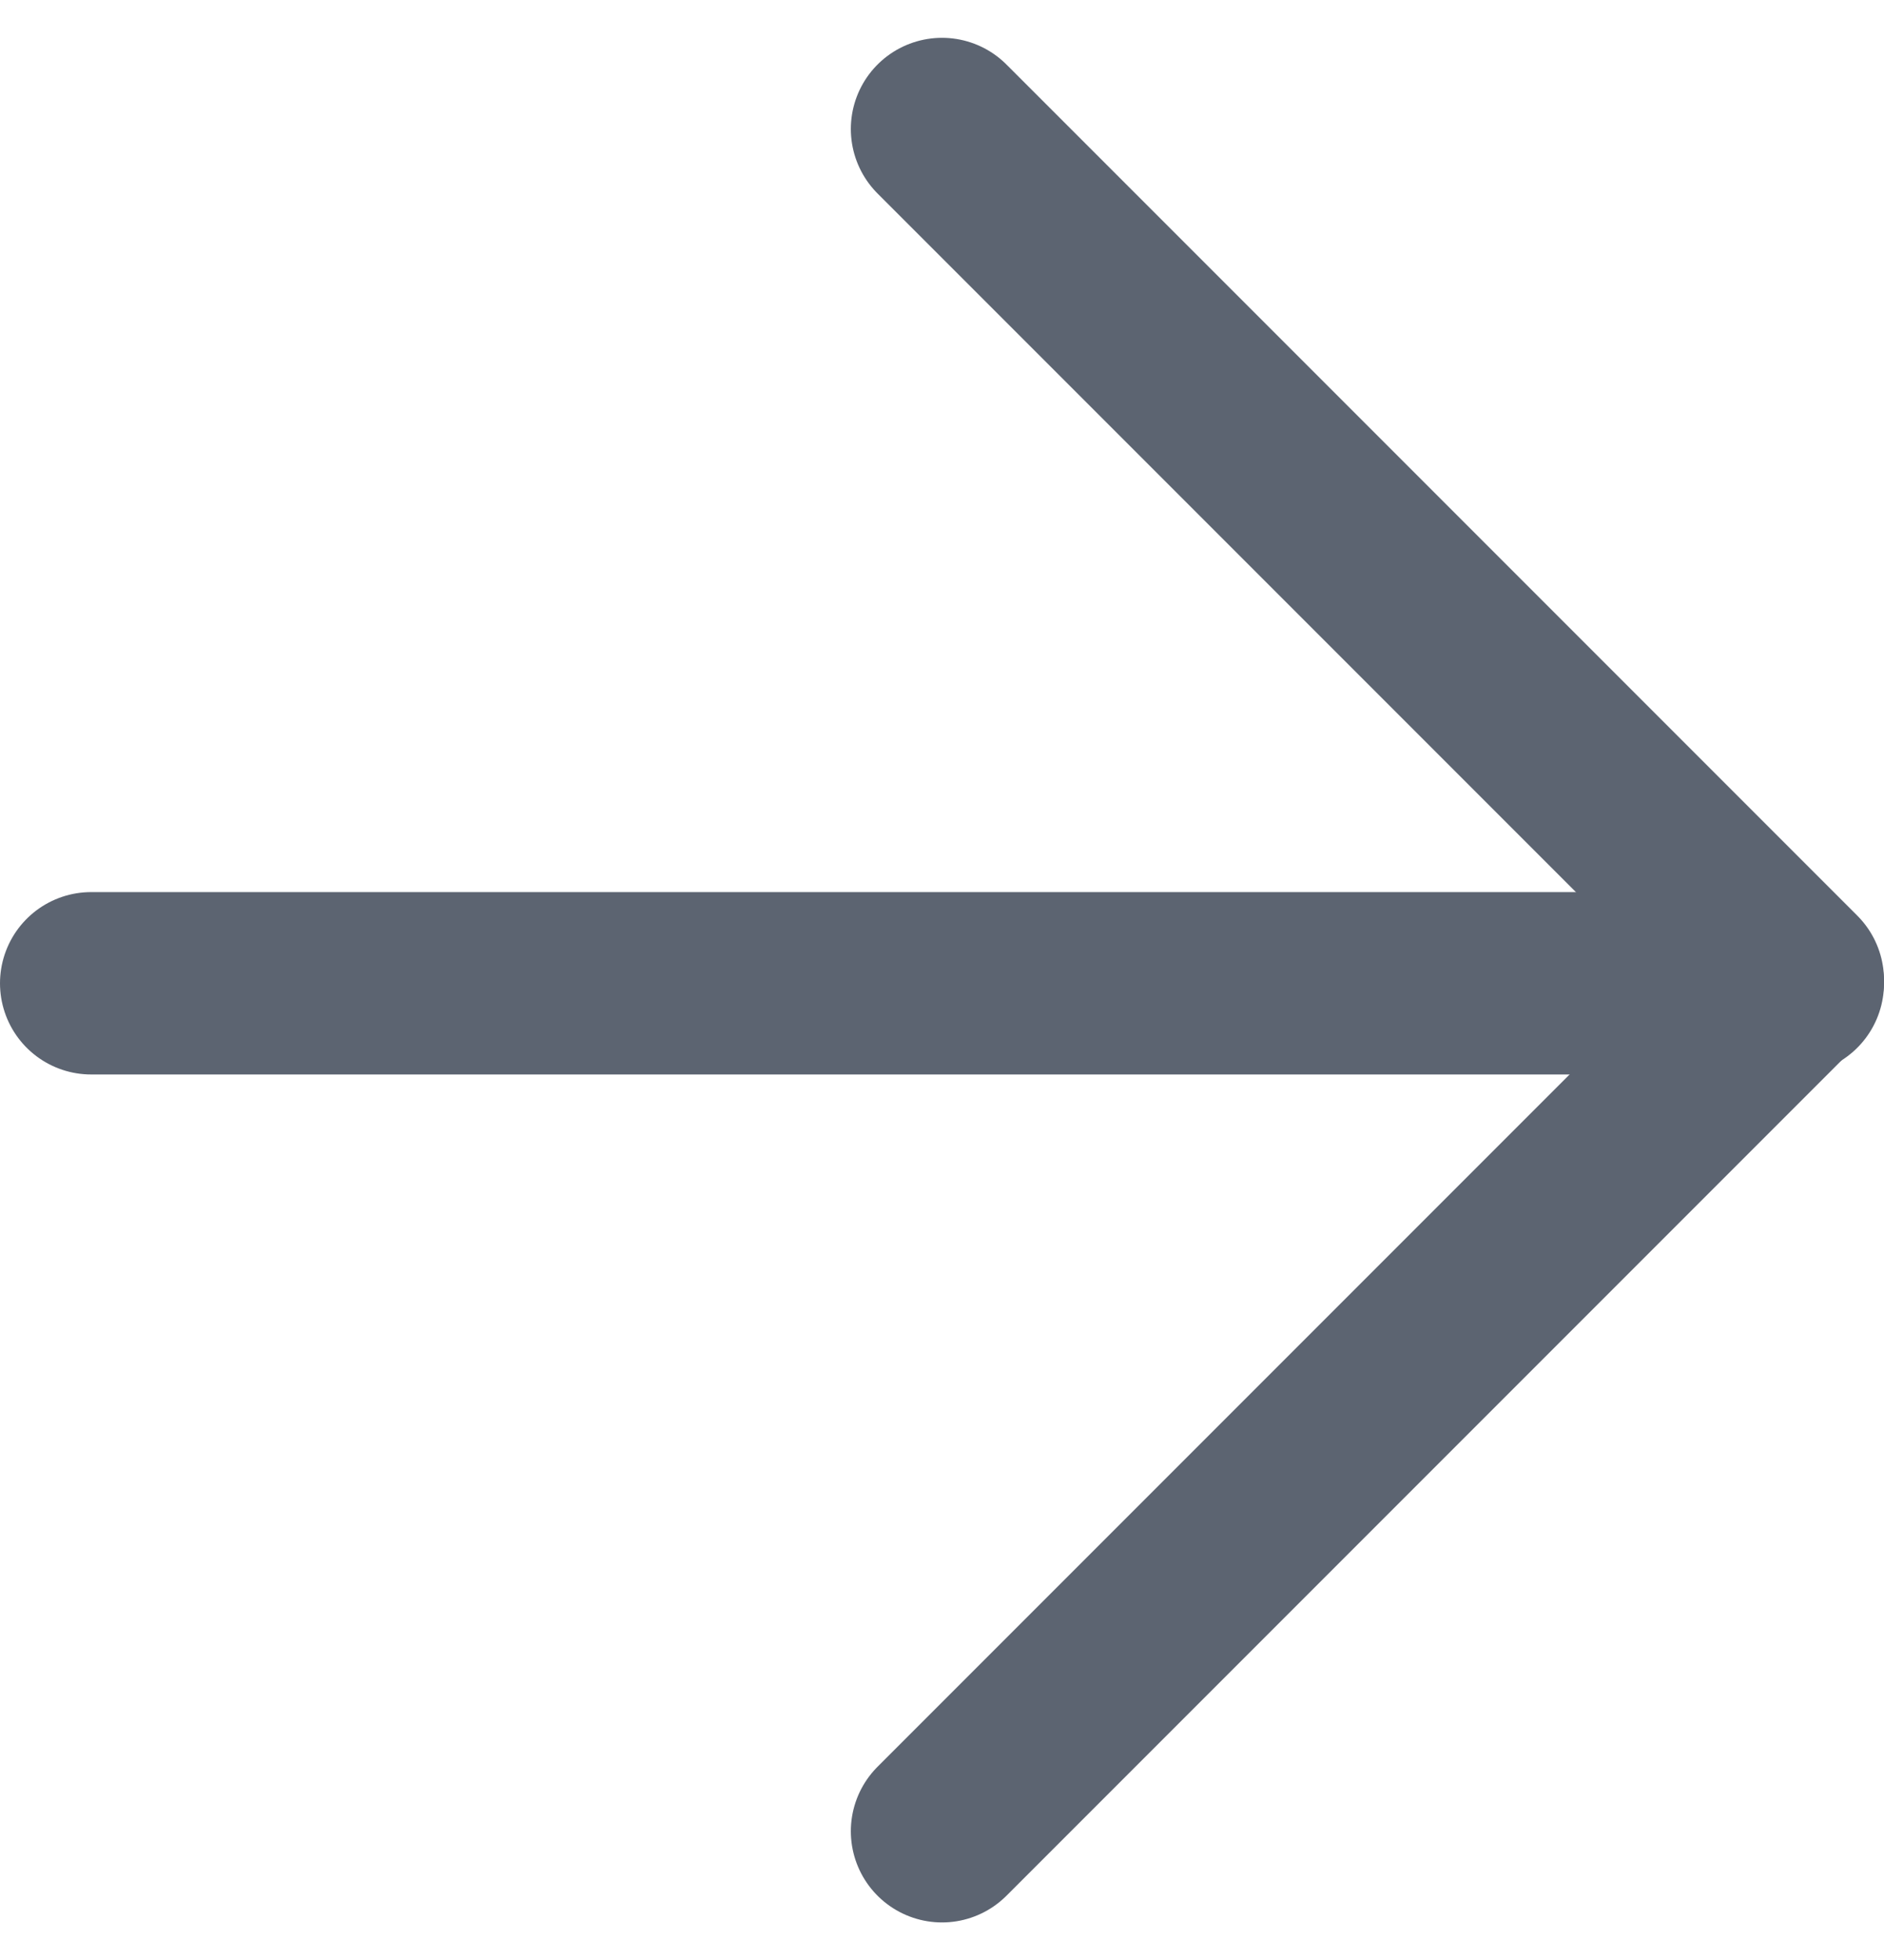 <svg xmlns="http://www.w3.org/2000/svg" width="15.5" height="16.121" viewBox="0 0 15.5 16.121"><defs><style>.a{opacity:0.75;}.b{fill:none;stroke:#263041;stroke-linecap:round;stroke-linejoin:round;stroke-width:1.5px;}</style></defs><g class="a" transform="translate(0.75 1.061)"><line class="b" x2="14" transform="translate(0 7.026)"/><path class="b" d="M5,19l7-7L5,5" transform="translate(2 -5)"/></g></svg>